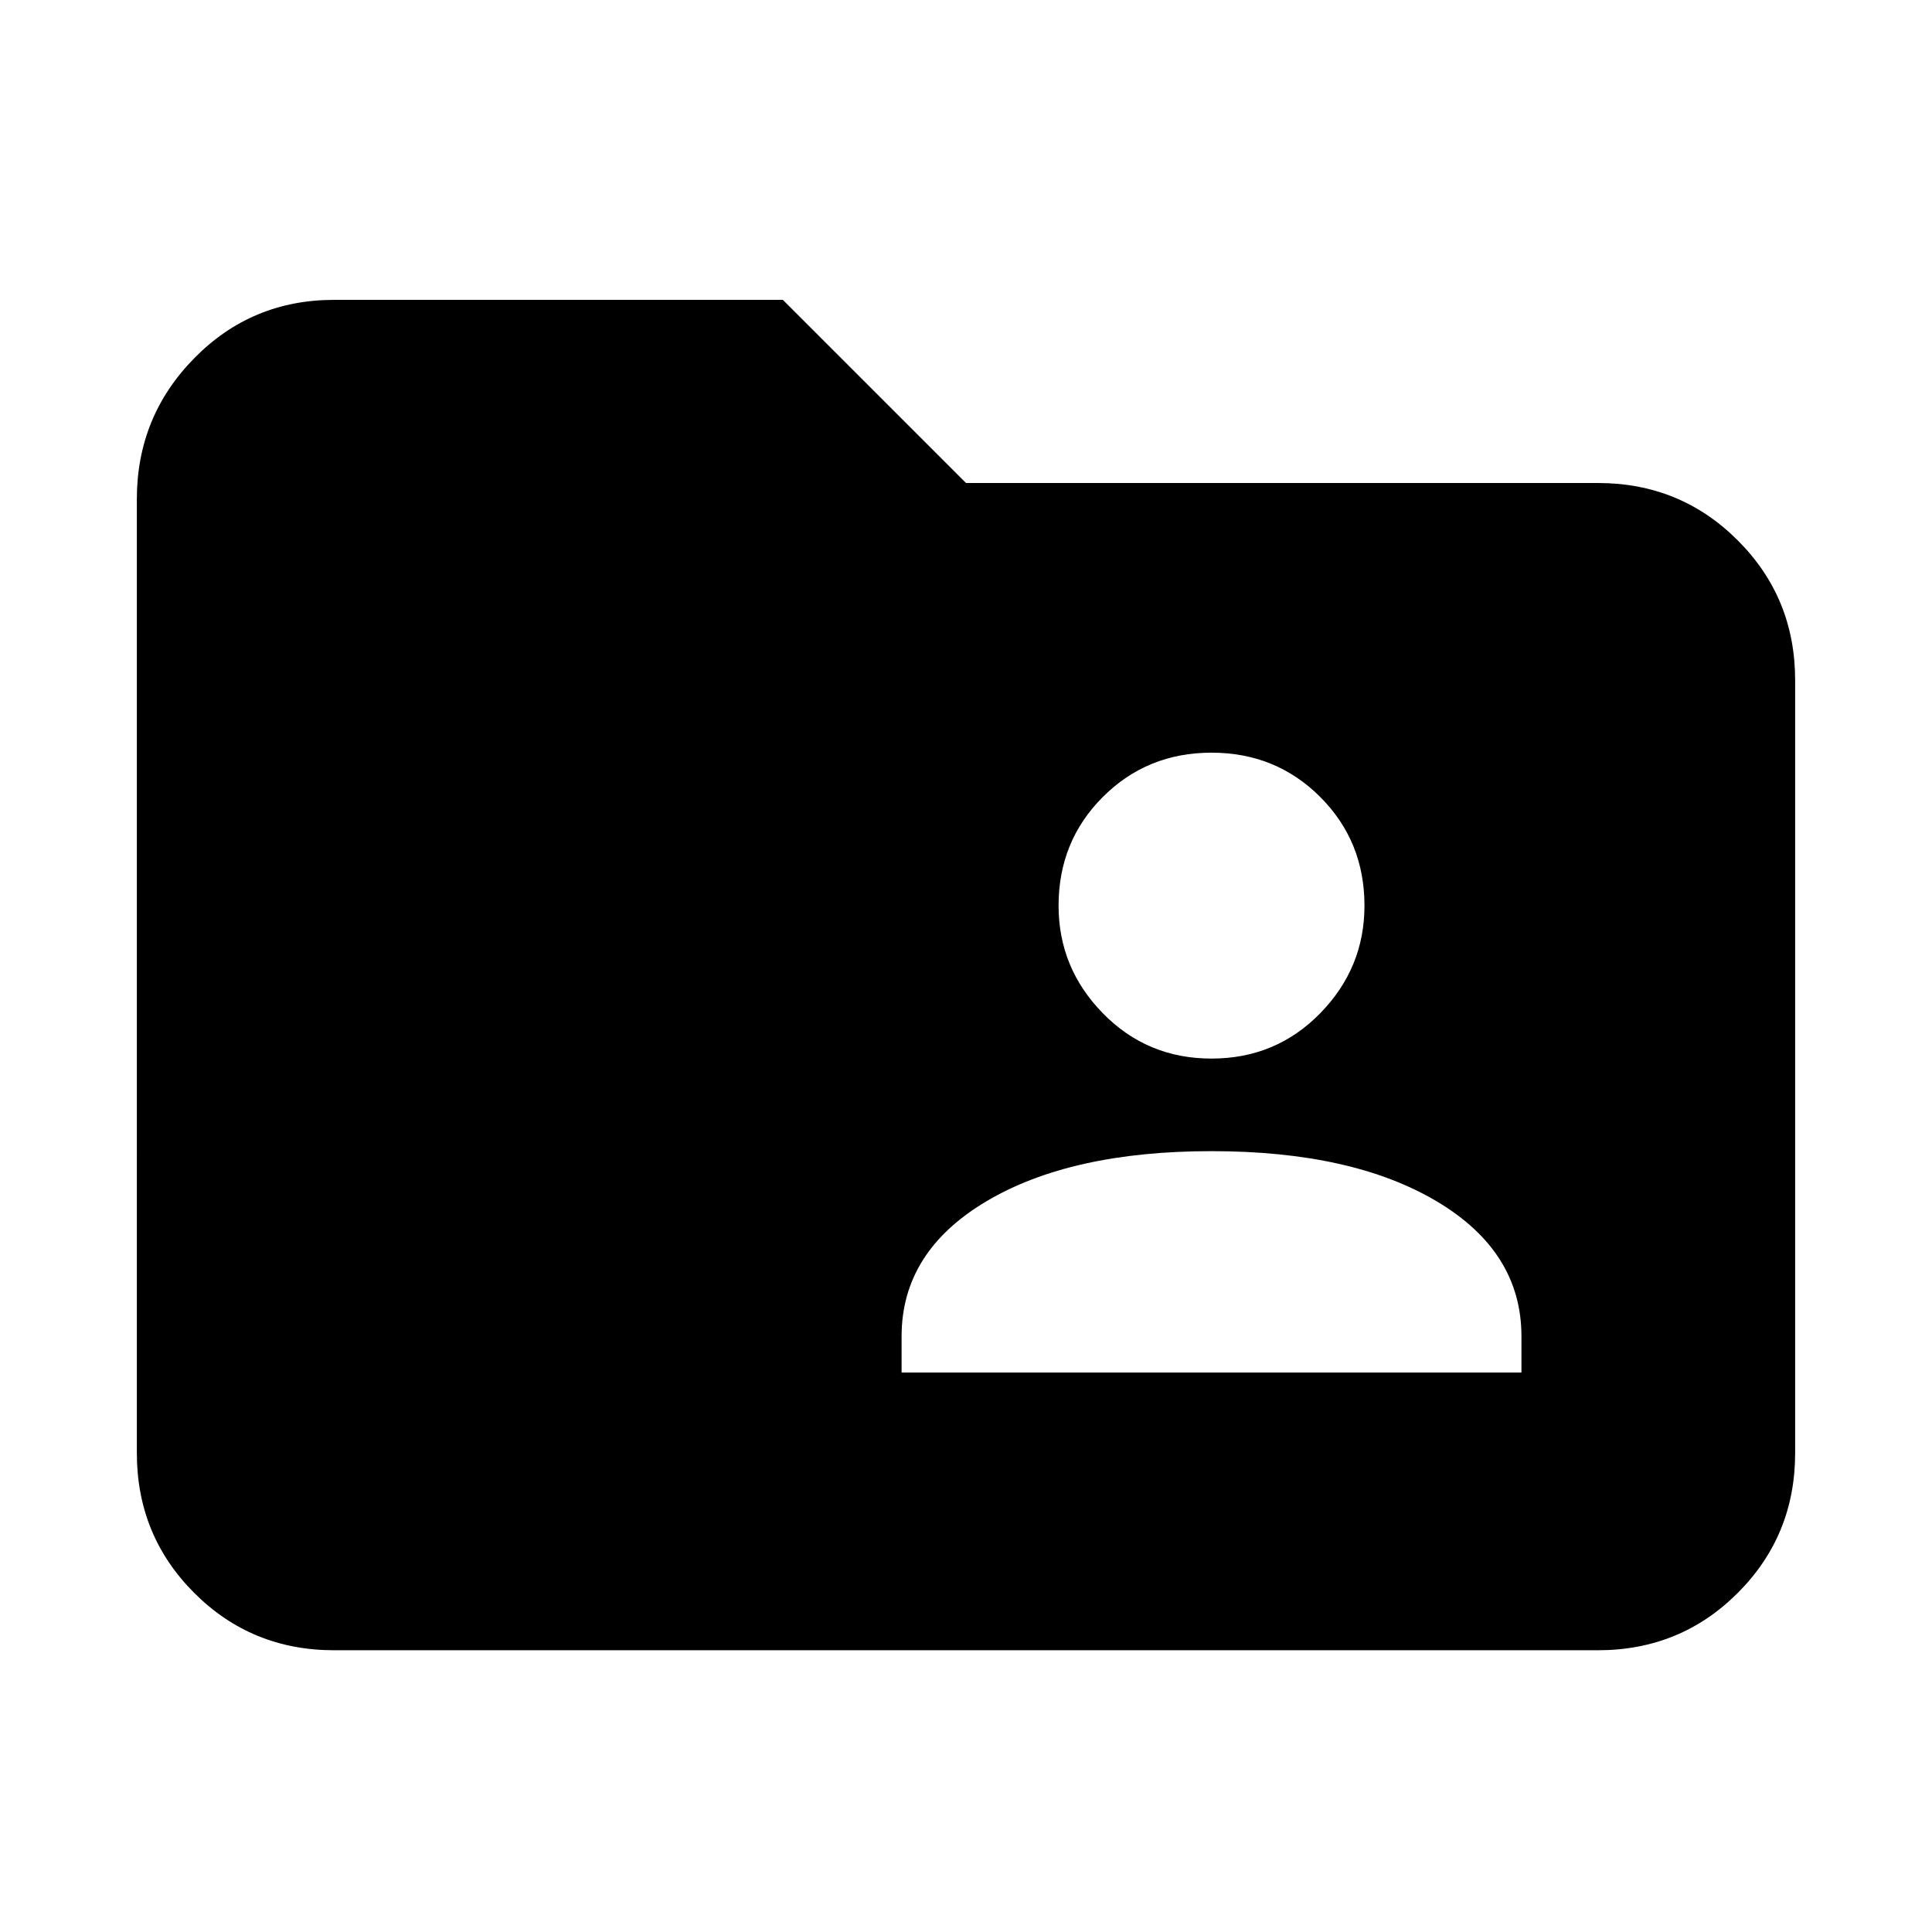 <svg xmlns="http://www.w3.org/2000/svg" height="24" width="24"><path d="M15.05 13.15q.8 0 1.35-.563.55-.562.55-1.337 0-.8-.55-1.35t-1.35-.55q-.8 0-1.35.55t-.55 1.35q0 .775.55 1.337.55.563 1.35.563Zm-3.85 3.9h7.7v-.45q0-1.05-1.05-1.675t-2.8-.625q-1.75 0-2.8.625-1.05.625-1.05 1.675ZM4.15 20.5q-1.025 0-1.737-.712-.713-.713-.713-1.738V6.2q0-1.025.713-1.75.712-.725 1.737-.725h5.575L12 6h7.85q1.025 0 1.737.713.713.712.713 1.737v9.6q0 1.025-.713 1.738-.712.712-1.737.712Z"/></svg>